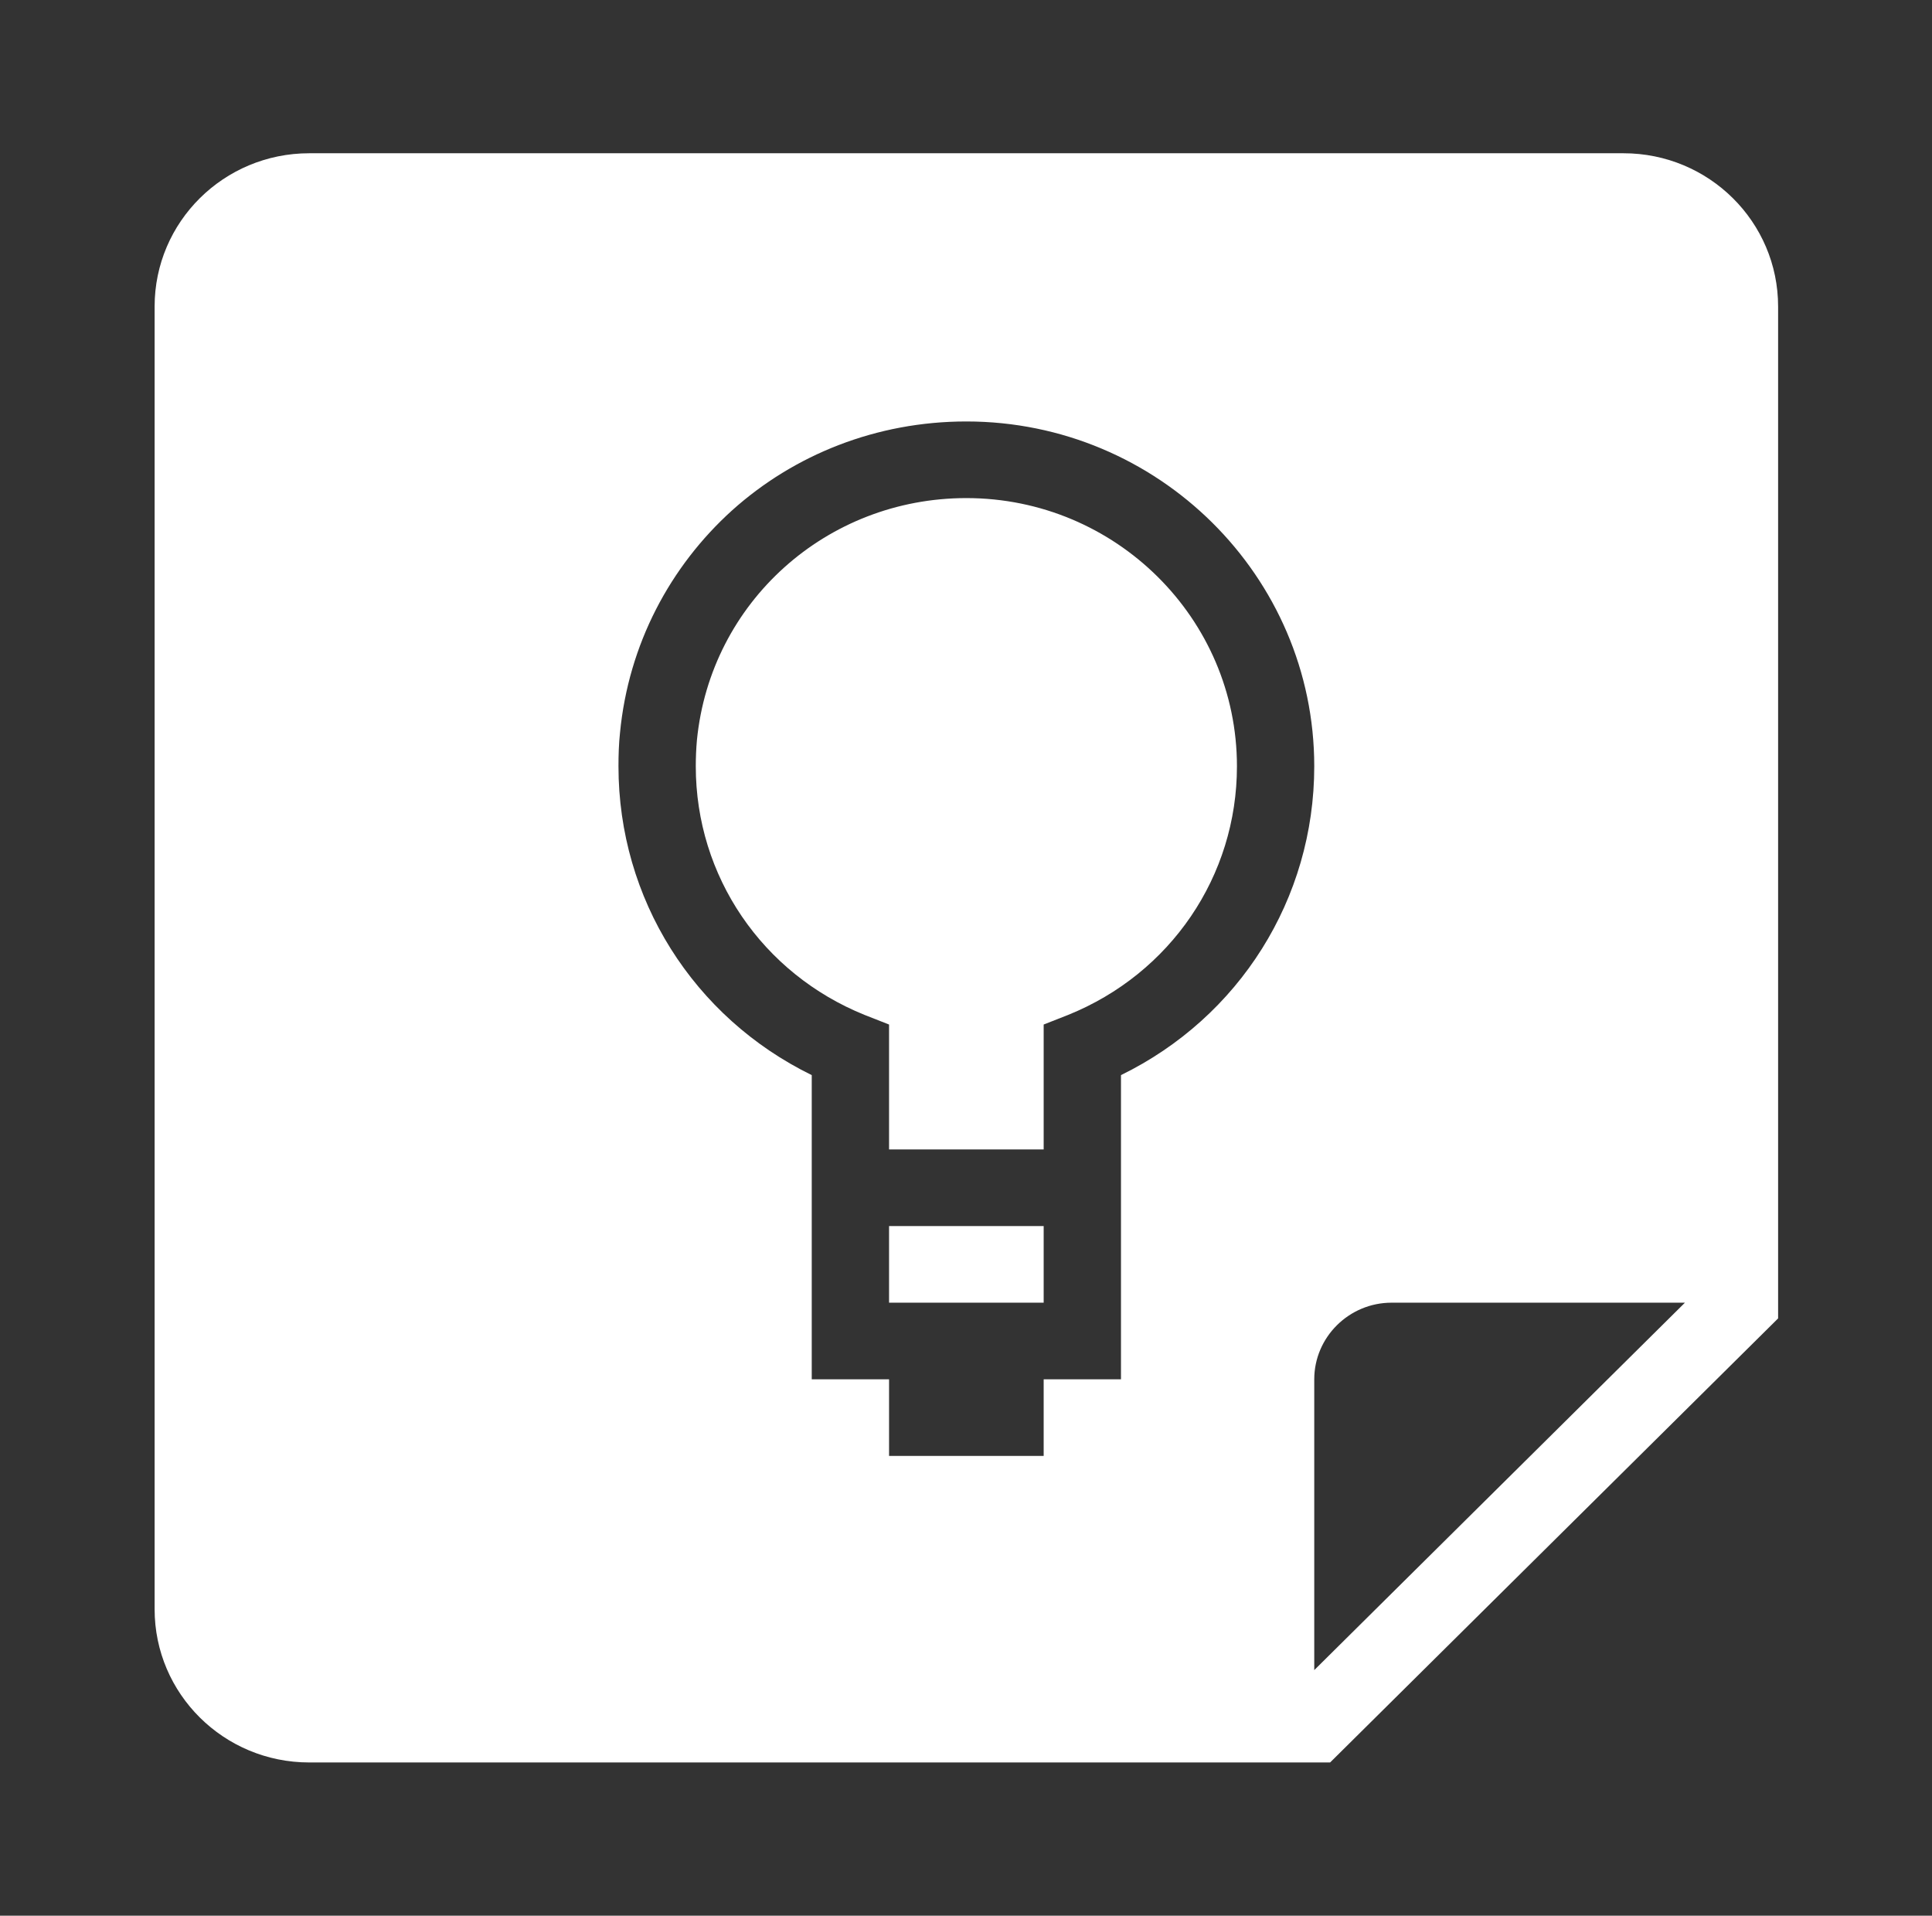 <svg width="117" height="116" xmlns="http://www.w3.org/2000/svg" xmlns:xlink="http://www.w3.org/1999/xlink" xml:space="preserve" overflow="hidden"><rect width="100%" height="100%" fill="#333333" stroke="none"/><g transform="translate(-512 -28)"><g><path d="M18.56 9.28C13.433 9.28 9.28 13.433 9.28 18.56L9.28 97.44C9.28 102.567 13.433 106.72 18.56 106.72L79.832 106.72 106.72 79.832 106.72 18.56C106.72 13.433 102.567 9.28 97.44 9.28L18.56 9.28ZM58 25.52C69.507 25.52 78.88 34.893 78.88 46.4 78.88 54.427 74.379 61.597 67.28 65.1L67.28 83.52 62.64 83.52 62.64 88.16 53.36 88.16 53.36 83.52 48.72 83.52 48.72 65.1C41.621 61.597 37.12 54.427 37.12 46.4 37.12 45.727 37.141 45.033 37.211 44.384 37.721 39.001 40.227 34.29 43.94 30.903 47.651 27.539 52.594 25.52 58 25.52ZM58 30.16C49.602 30.16 42.64 36.471 41.828 44.823 41.782 45.334 41.76 45.866 41.76 46.4 41.76 53.058 45.748 58.952 51.896 61.457L53.36 62.037 53.36 69.6 62.64 69.6 62.64 62.037 64.104 61.457C70.252 58.952 74.24 53.058 74.24 46.4 74.24 37.445 66.955 30.16 58 30.16ZM53.36 74.24 53.36 78.88 62.64 78.88 62.64 74.24 53.36 74.24ZM83.52 78.88 101.128 78.88 78.88 101.128 78.88 83.52C78.88 80.968 80.968 78.88 83.52 78.88Z" fill="#FFFFFF" fill-rule="nonzero" fill-opacity="1" transform="matrix(1.009 0 0 1 512 28)"/></g></g></svg>